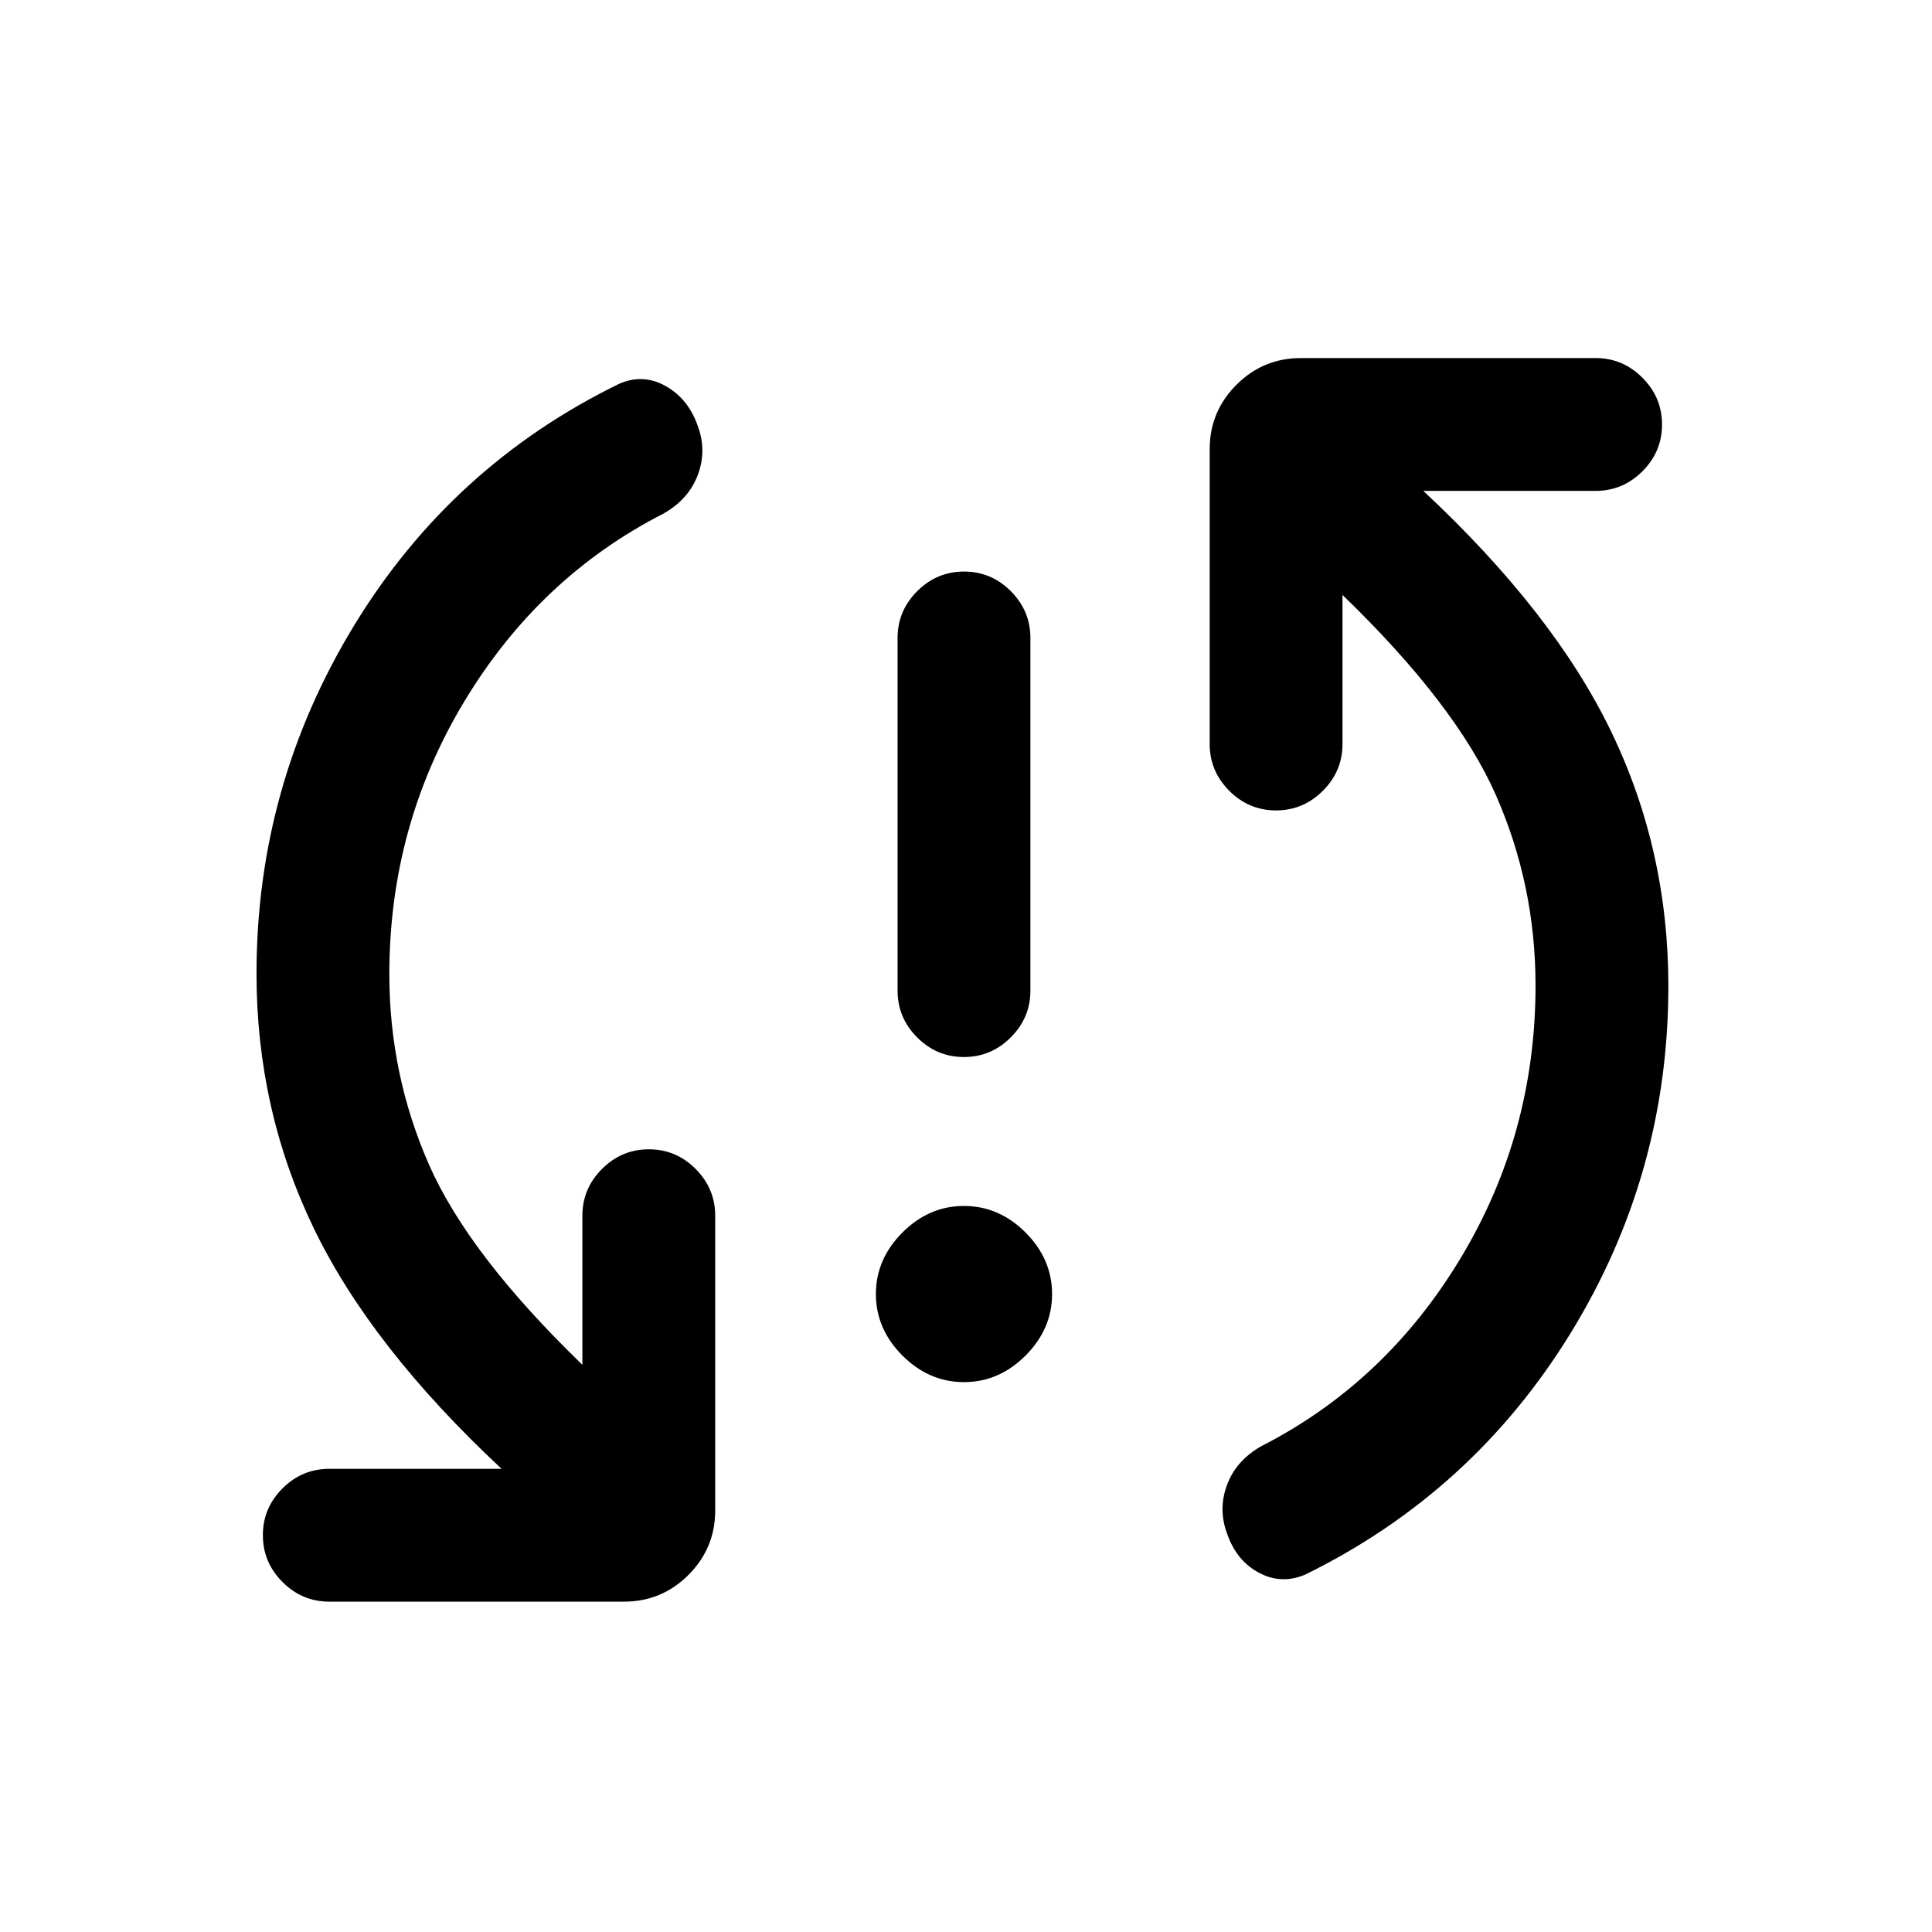 <svg xmlns="http://www.w3.org/2000/svg" height="24" viewBox="0 -960 960 960" width="24"><path d="M479-273.23q-17.38 0-30.58-13.19-13.19-13.2-13.19-30.58t13.19-30.58q13.2-13.19 30.58-13.19t30.58 13.19q13.19 13.2 13.19 30.58t-13.19 30.58q-13.2 13.19-30.58 13.19Zm-.03-161.54q-13.51 0-23.24-9.75-9.73-9.75-9.73-23.25V-643q0-13.5 9.76-23.25t23.27-9.75q13.51 0 23.24 9.75Q512-656.5 512-643v175.23q0 13.5-9.76 23.25t-23.27 9.75Zm-285.51-41.15q0 49.87 19.73 94.67 19.73 44.79 76.19 99.4v-74.07q0-13.5 9.76-23.25t23.27-9.75q13.51 0 23.24 9.75 9.73 9.75 9.73 23.25v146.46q0 18.73-13.28 32.02-13.29 13.29-32.02 13.29H163.62q-13.5 0-23.25-9.76t-9.75-23.27q0-13.51 9.75-23.24 9.75-9.73 23.25-9.73h85.61q-64.77-60.47-93.27-119.43-28.5-58.96-28.5-126.62 0-93.34 48.42-172.88 48.43-79.54 131.81-120.23 11.85-5.15 23.04 1.12 11.19 6.27 15.89 19.57 4.69 12.31.15 24.52-4.54 12.22-17.15 19.33-61.7 31.54-98.93 93.35-37.23 61.8-37.23 135.5ZM763-470.31q0-49.87-19.73-94.67-19.73-44.79-76.19-99.4v74.07q0 13.5-9.76 23.25t-23.27 9.75q-13.51 0-23.24-9.75-9.73-9.75-9.73-23.25v-146.46q0-18.73 13.29-32.02 13.28-13.29 32.01-13.29h146.47q13.5 0 23.25 9.76t9.75 23.27q0 13.51-9.75 23.24-9.75 9.73-23.25 9.73h-85.62Q772-655.62 800.5-596.65 829-537.69 829-470.03q0 93.34-48.52 172.37-48.52 79.04-131.71 119.97-11.85 5.15-23.04-.73-11.19-5.89-15.88-19.2-4.7-12.3-.16-24.52 4.54-12.21 17.16-19.32 61.69-31.54 98.92-93.35Q763-396.62 763-470.31Z"/></svg>